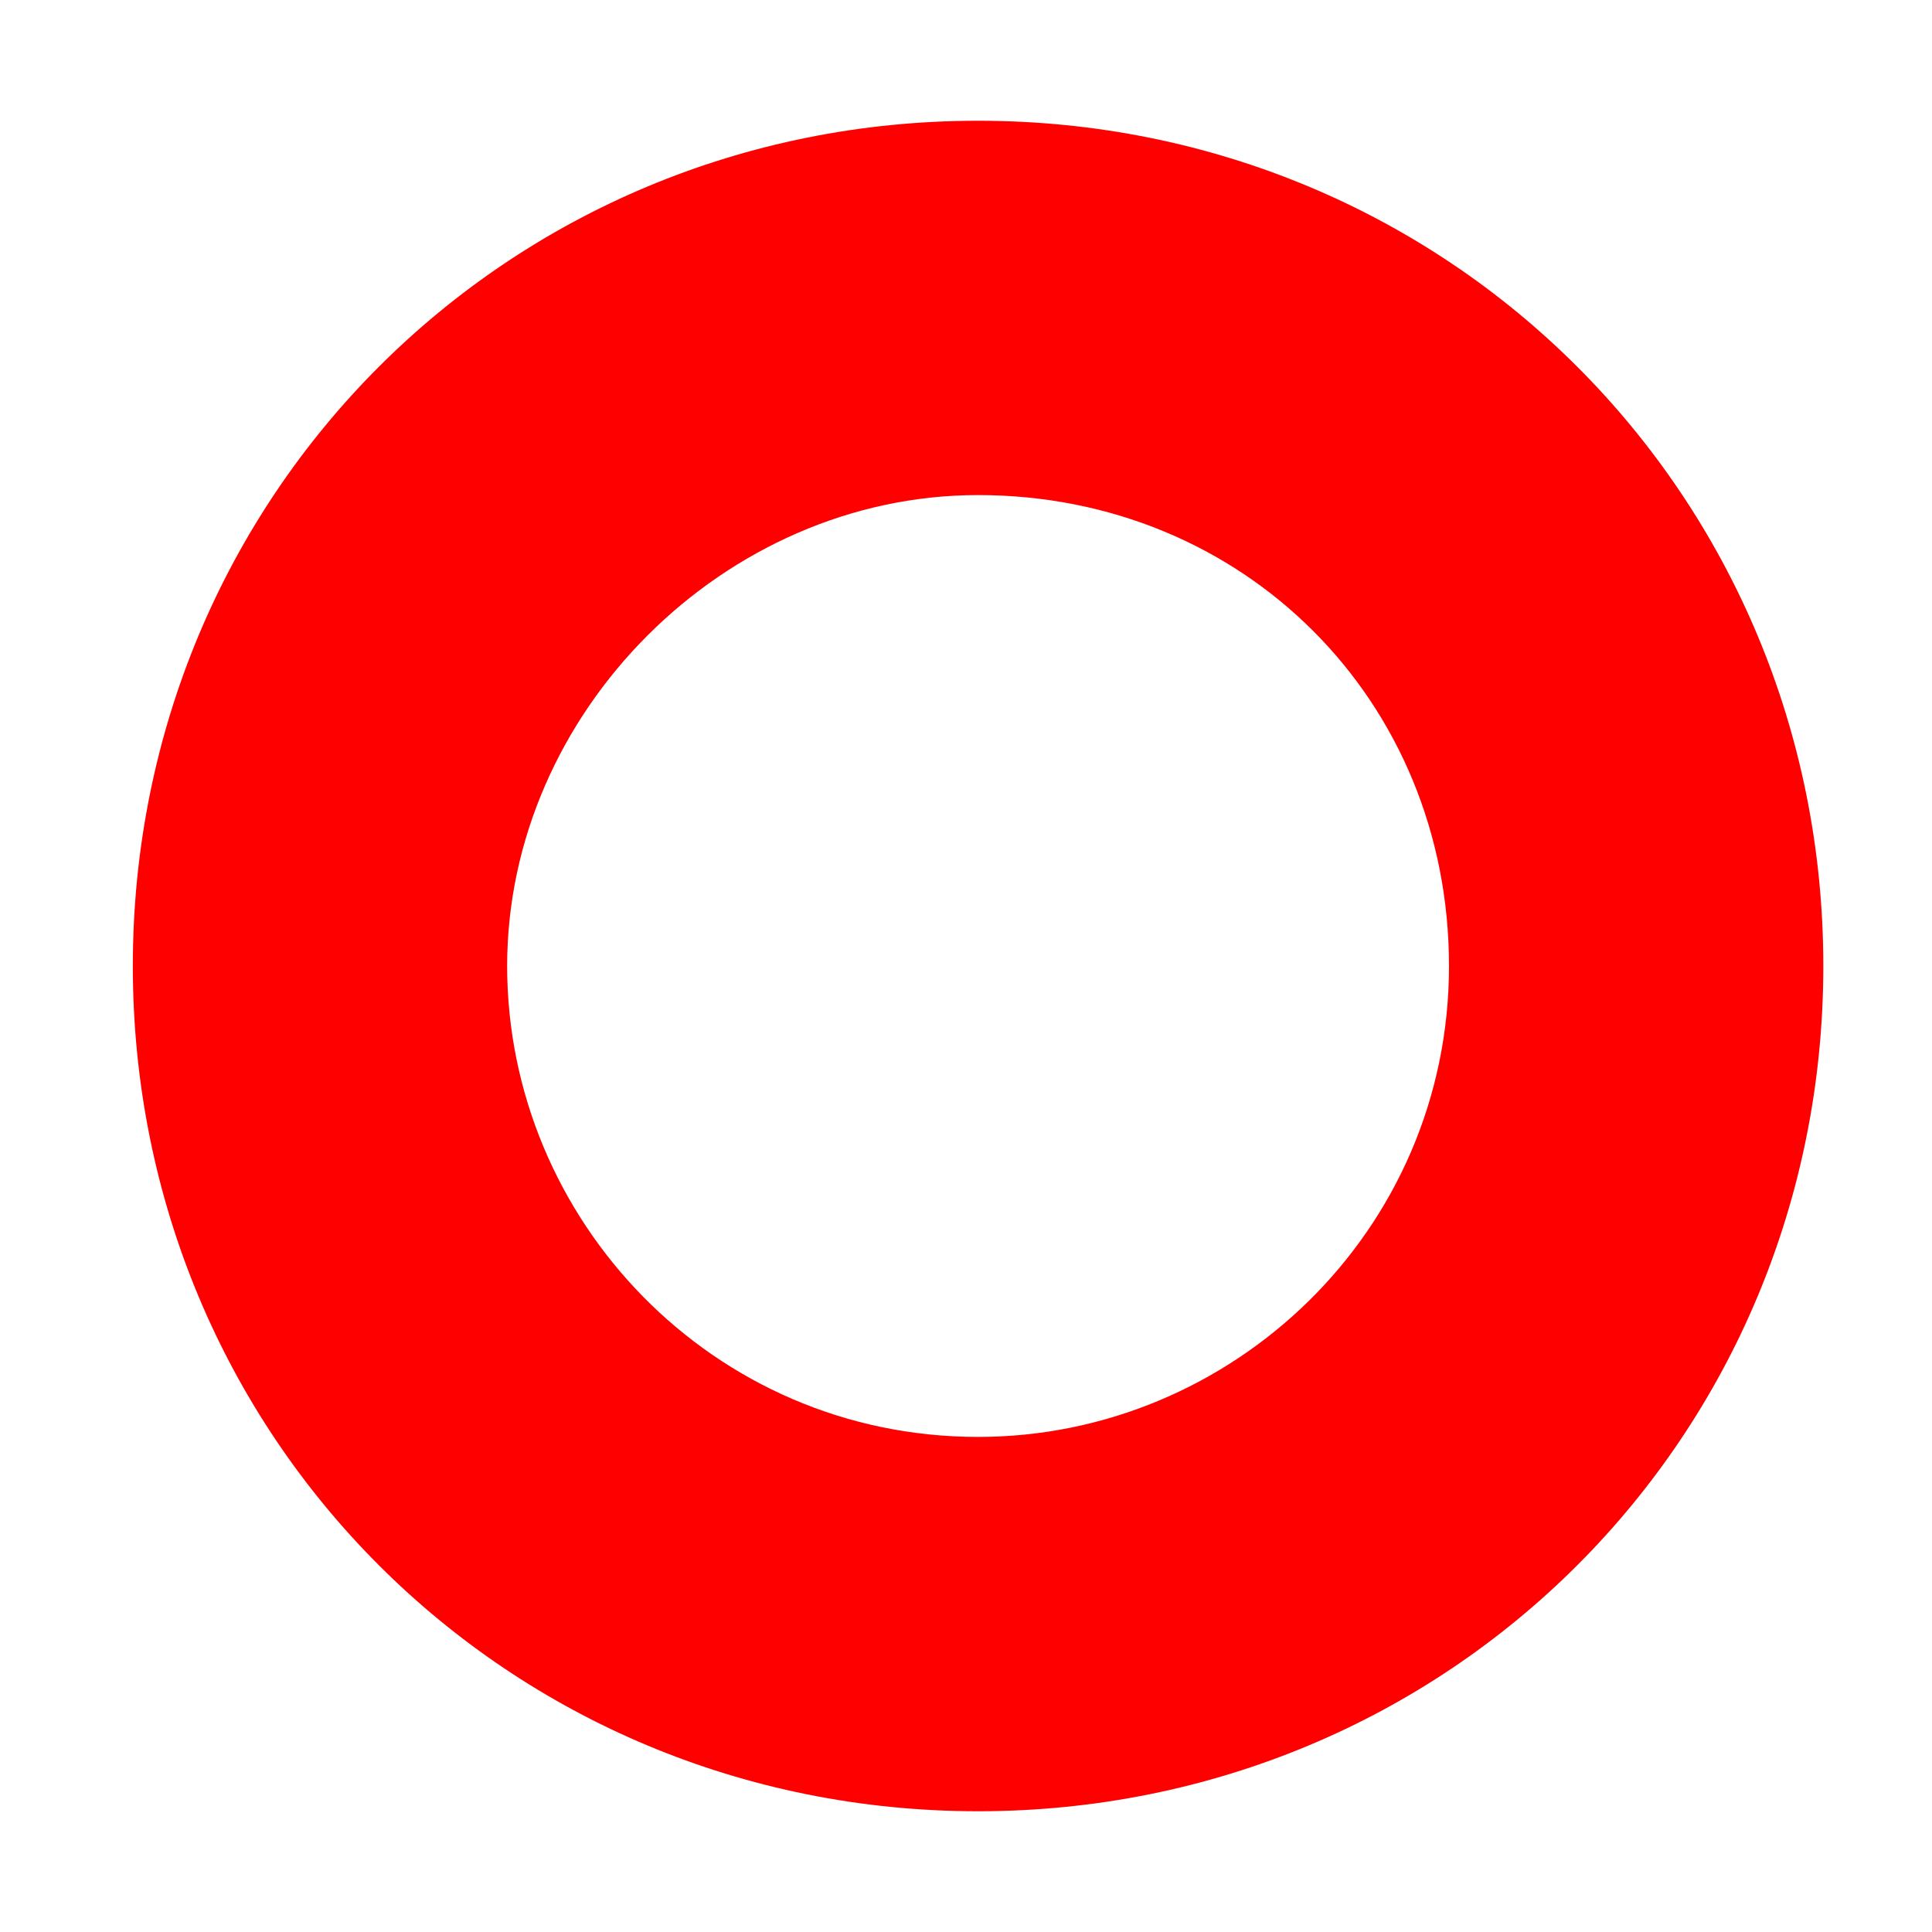 <svg t="1623503844633" class="icon" viewBox="0 0 1024 1024" version="1.1" xmlns="http://www.w3.org/2000/svg" p-id="3813"
     width="32" height="32">
    <path d="M518.4 960c-249.6 0-448-198.4-448-448 0-249.6 198.4-448 448-448s448 198.4 448 448C966.4 761.6 768 960 518.4 960zM518.4 262.4C384 262.4 268.8 377.6 268.8 512s108.8 249.6 249.6 249.6c134.4 0 249.6-108.8 249.6-249.6S659.2 262.4 518.4 262.4z"
          fill="#ff0000" p-id="3814"></path>
</svg>